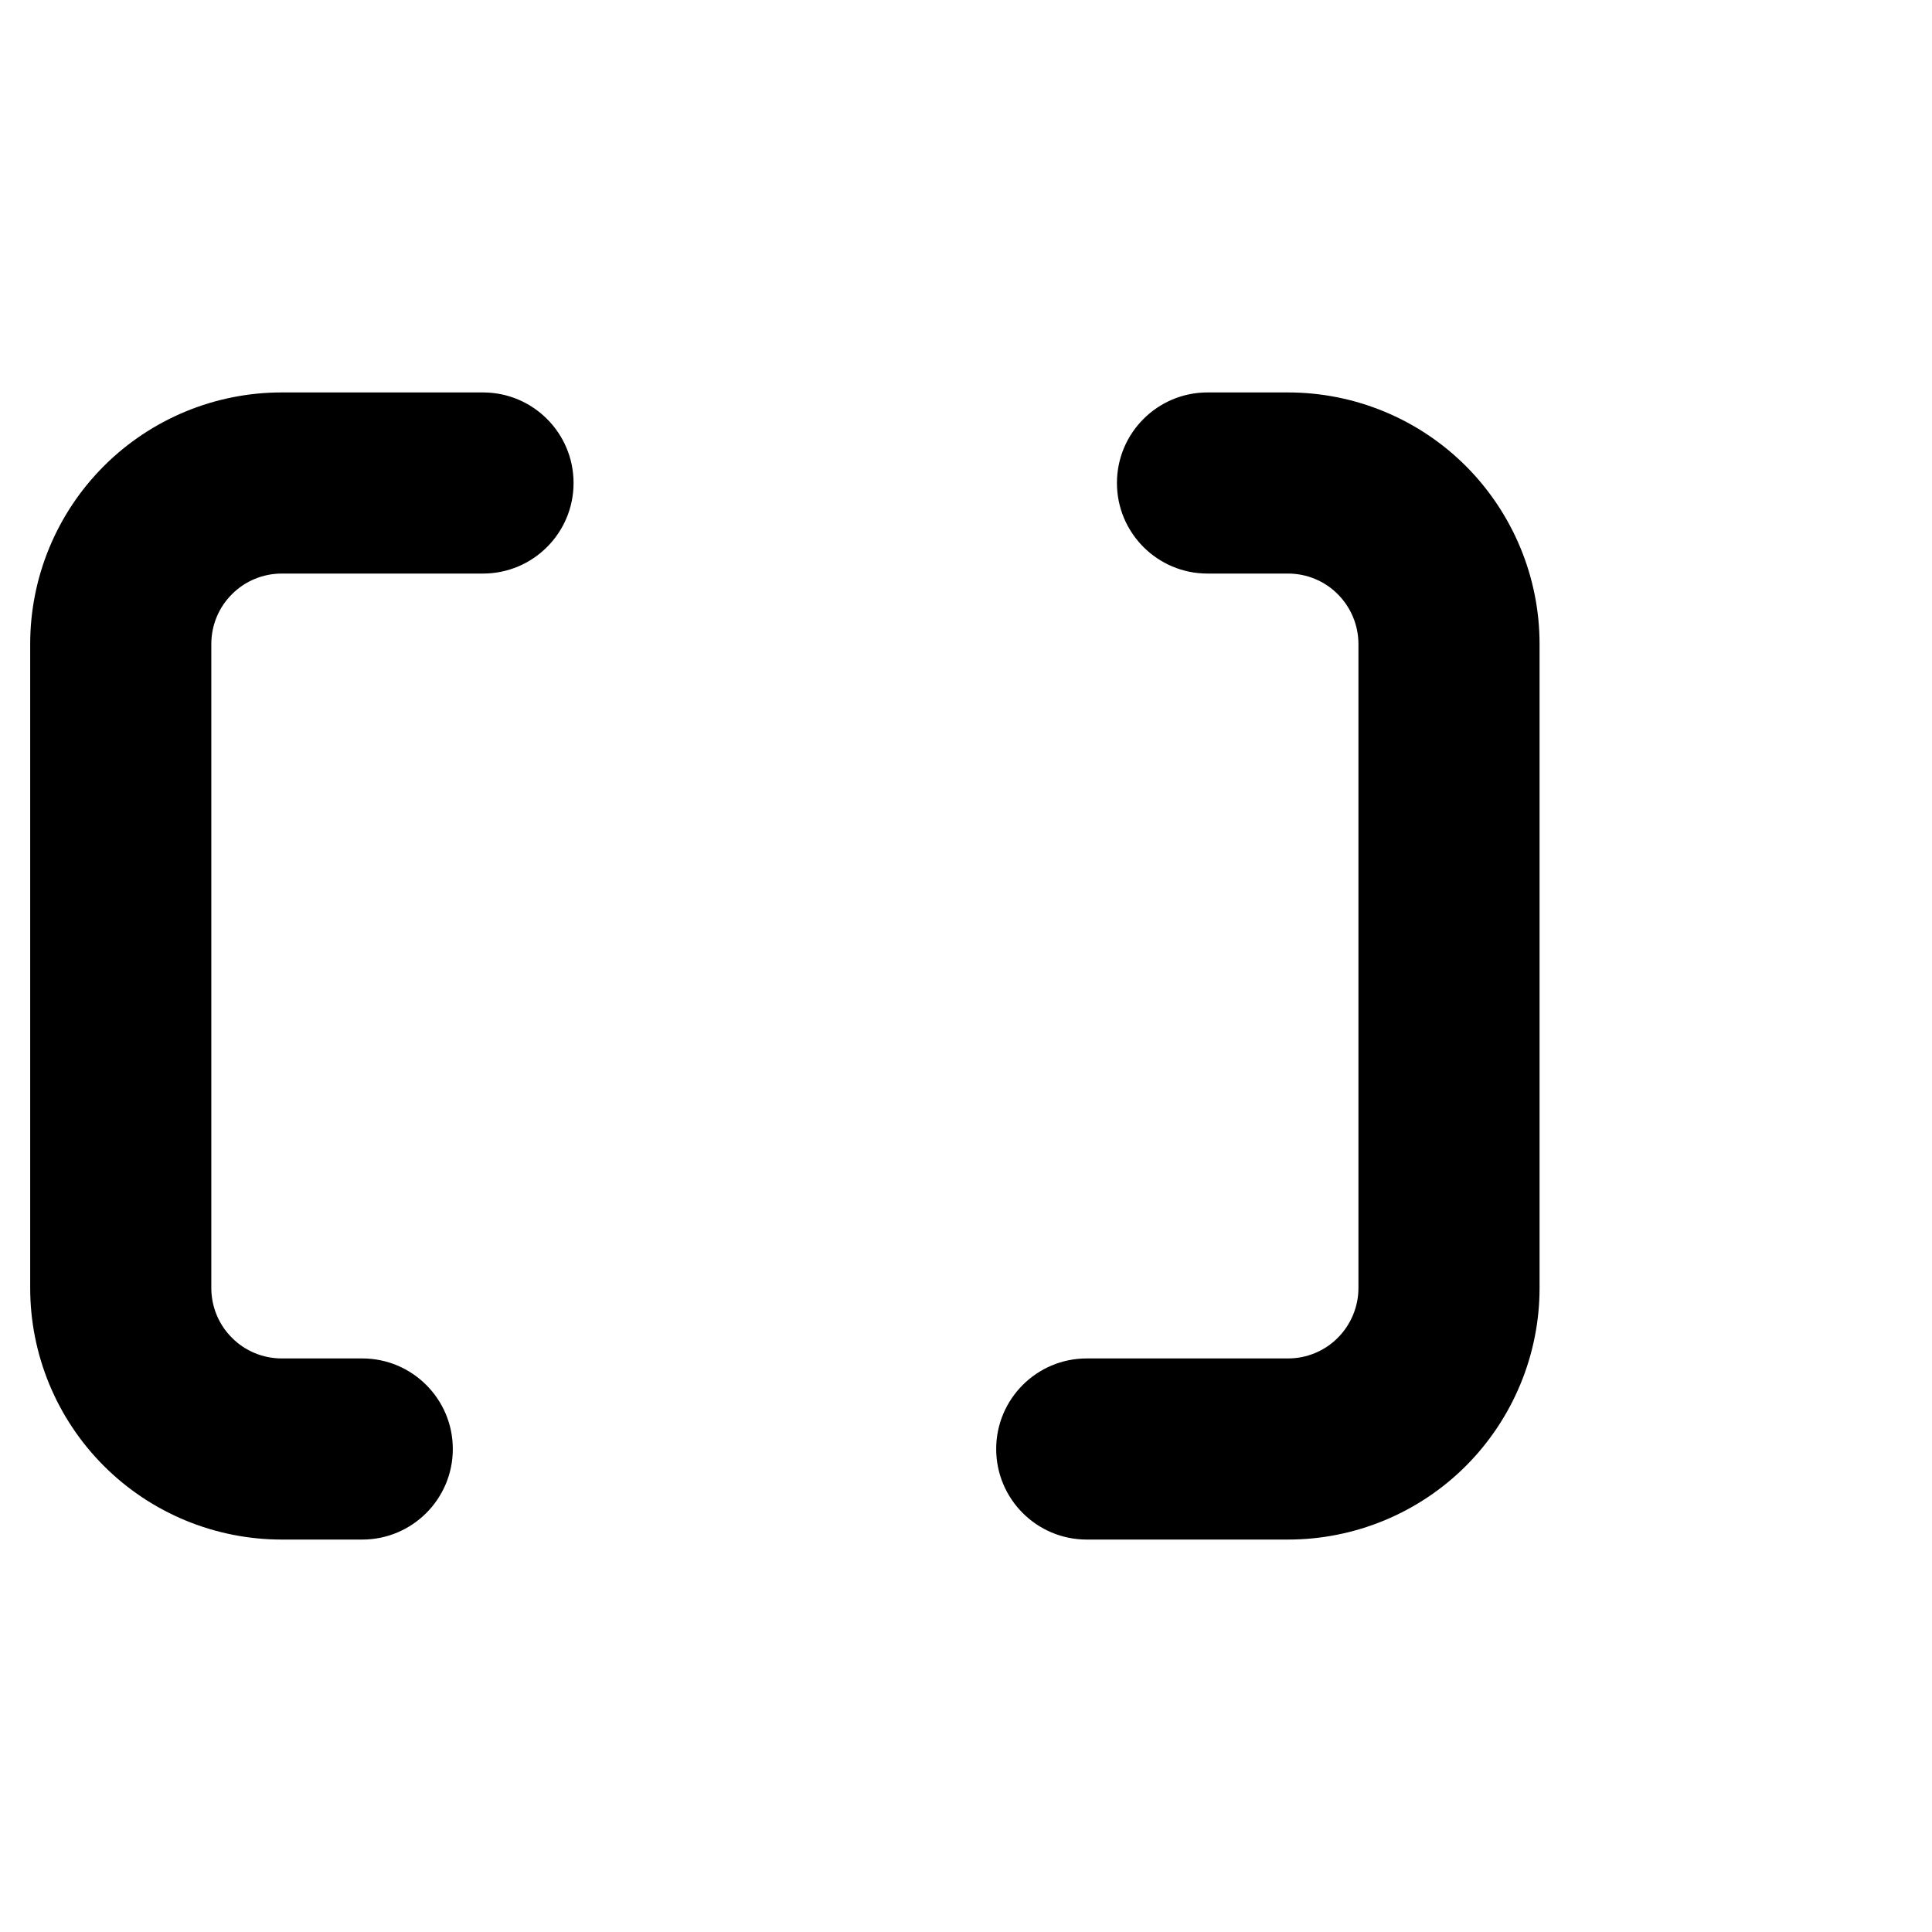 <svg viewBox="0 0 16 16" width="16" height="16" fill="black" xmlns="http://www.w3.org/2000/svg">
 <g transform="translate(0.25, 3.25)">
  <path d="M2.083 1.5C1.929 1.5 1.78 1.561 1.671 1.671C1.561 1.78 1.5 1.929 1.5 2.083L1.5 7.417C1.5 7.571 1.561 7.72 1.671 7.829C1.78 7.939 1.929 8 2.083 8L2.75 8C3.164 8 3.5 8.336 3.5 8.75C3.5 9.164 3.164 9.5 2.75 9.5L2.083 9.5C1.531 9.5 1.001 9.281 0.61 8.89C0.219 8.499 0 7.969 0 7.417L0 2.083C0 1.531 0.219 1.001 0.61 0.61C1.001 0.219 1.531 0 2.083 0L3.75 0C4.164 0 4.5 0.336 4.5 0.75C4.5 1.164 4.164 1.5 3.75 1.5L2.083 1.5ZM9 0.75C9 0.336 9.336 0 9.75 0L10.417 0C10.969 0 11.499 0.219 11.89 0.61C12.28 1.001 12.5 1.531 12.5 2.083L12.5 7.417C12.5 7.969 12.28 8.499 11.89 8.89C11.499 9.281 10.969 9.5 10.417 9.5L8.75 9.5C8.336 9.5 8 9.164 8 8.75C8 8.336 8.336 8 8.75 8L10.417 8C10.571 8 10.72 7.939 10.829 7.829C10.938 7.72 11 7.571 11 7.417L11 2.083C11 1.929 10.938 1.78 10.829 1.671C10.72 1.561 10.571 1.5 10.417 1.5L9.75 1.5C9.336 1.5 9 1.164 9 0.75Z" fill-rule="EVENODD"></path>
 </g>
</svg>